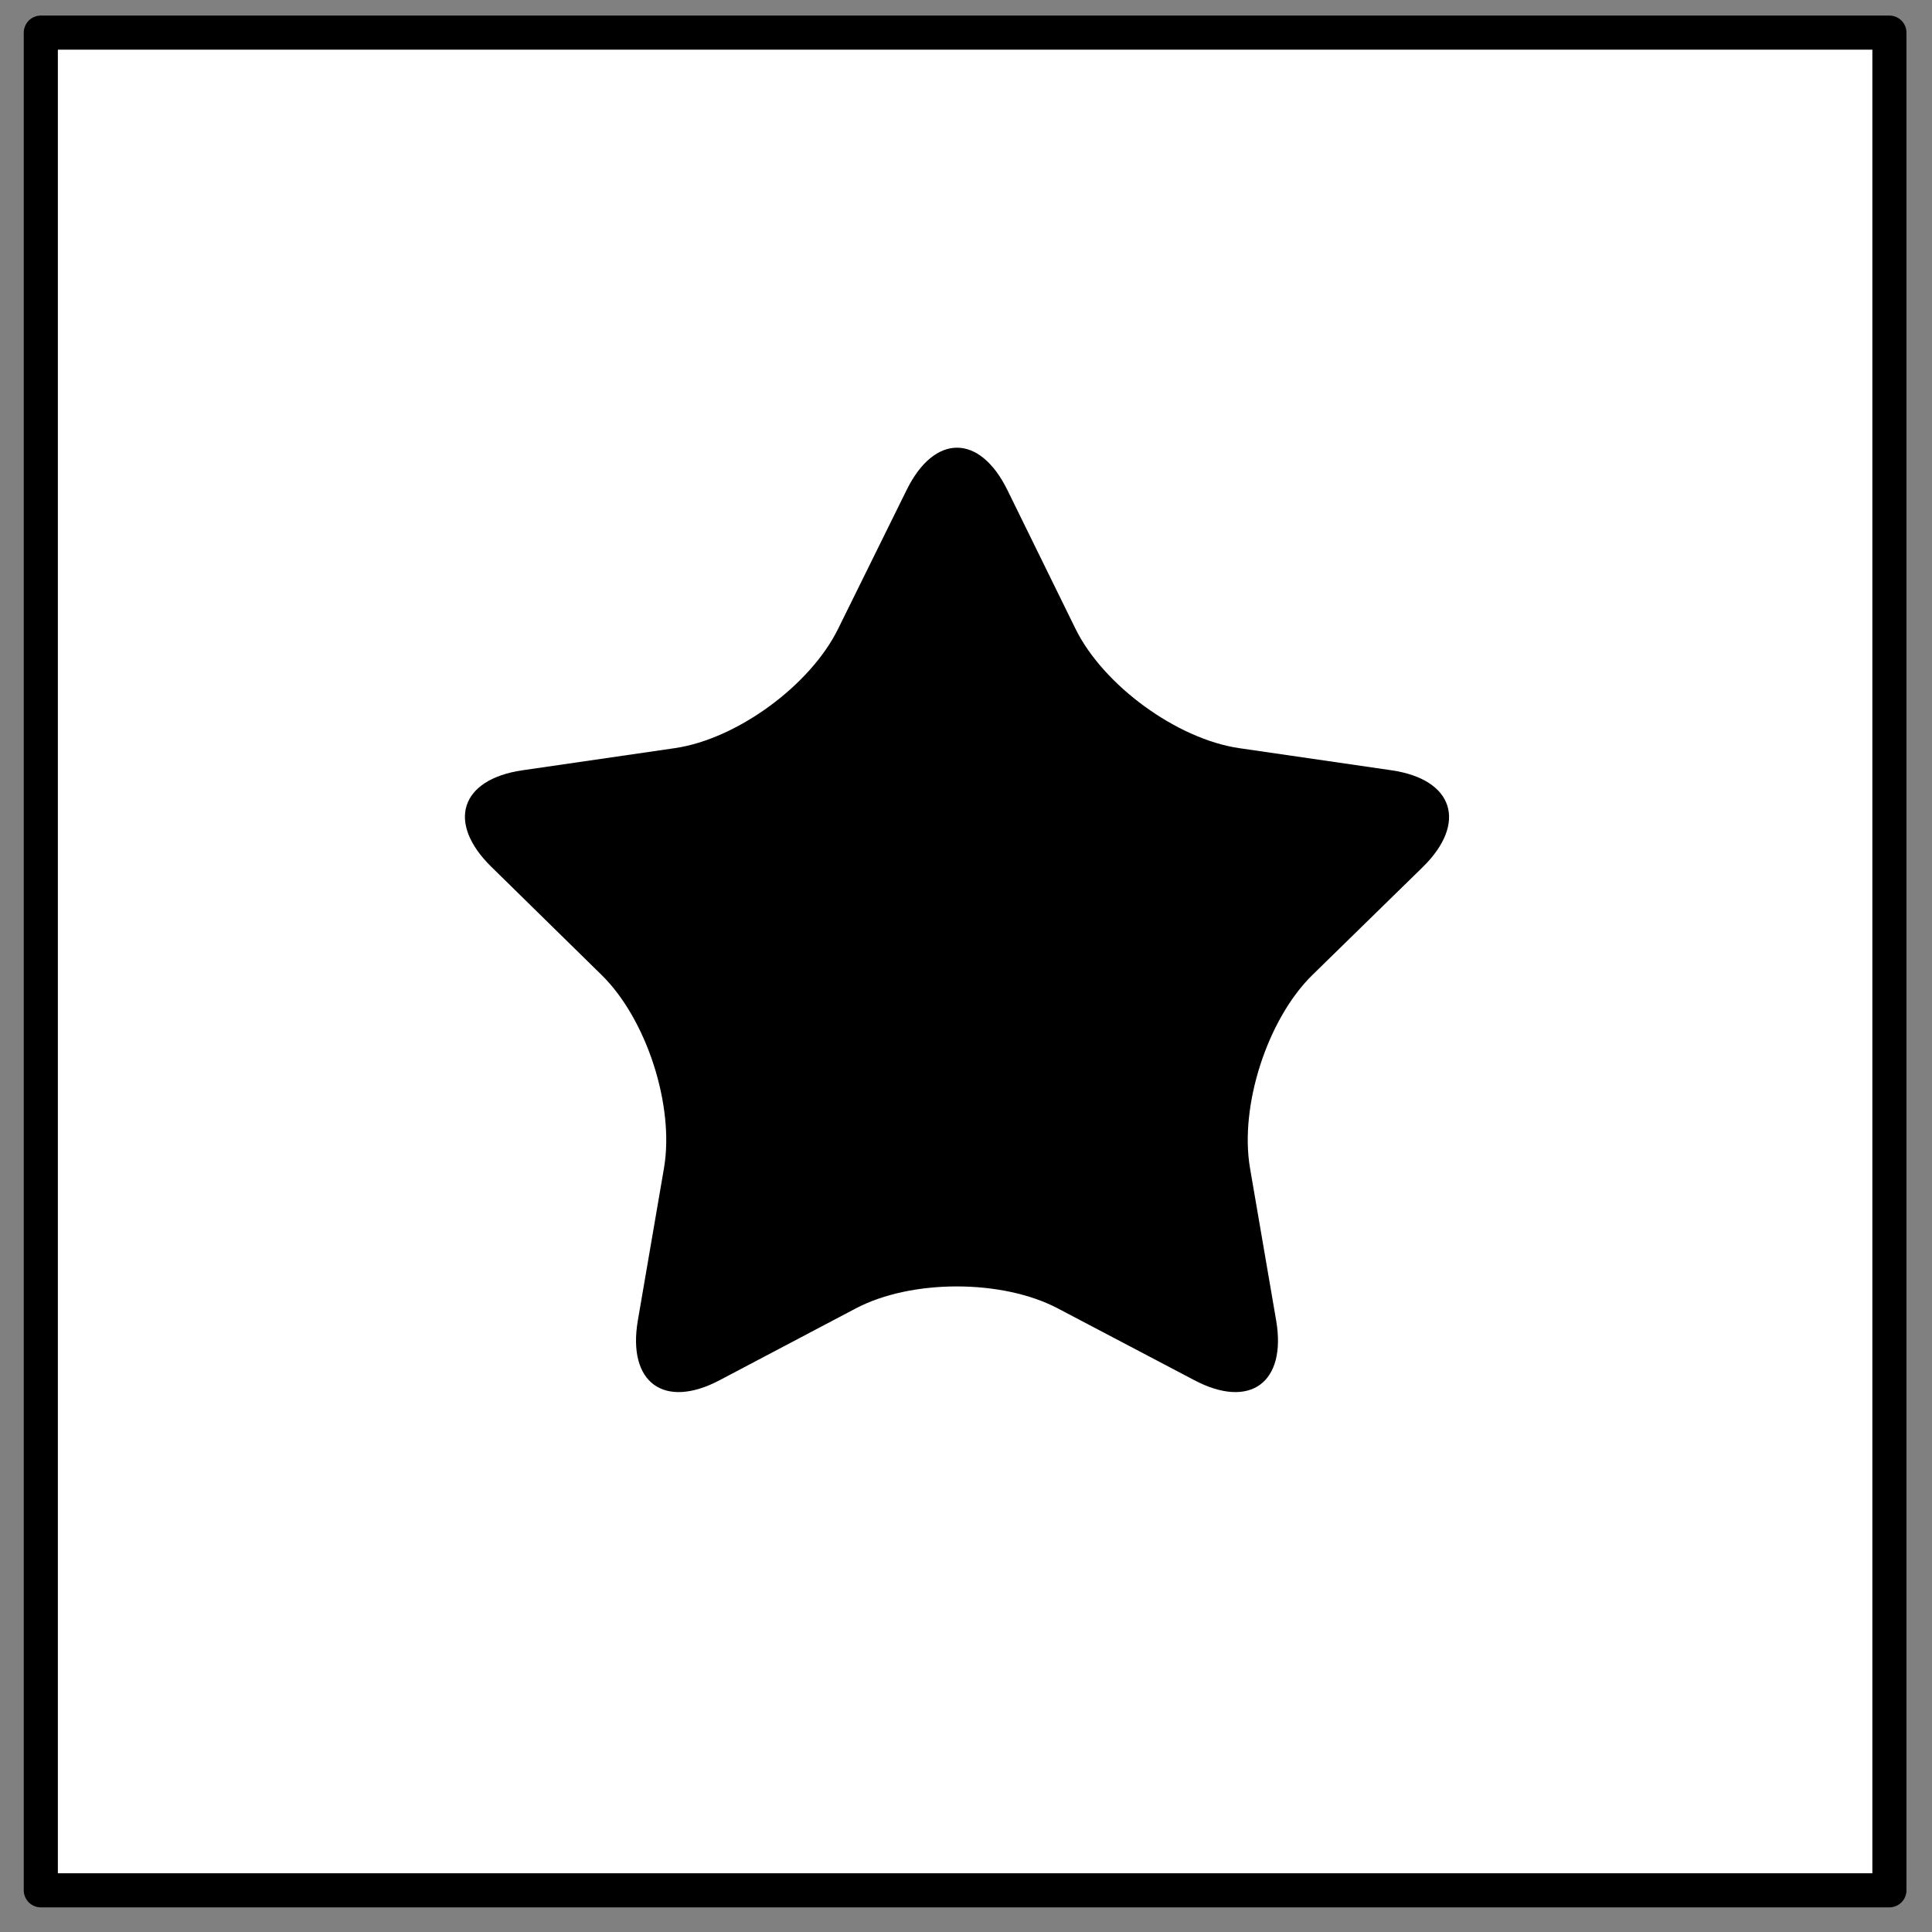 <?xml version="1.0" encoding="UTF-8" standalone="no"?>
<!-- Created with Inkscape (http://www.inkscape.org/) -->

<svg
   xmlns:dc="http://purl.org/dc/elements/1.1/"
   xmlns:cc="http://creativecommons.org/ns#"
   xmlns:rdf="http://www.w3.org/1999/02/22-rdf-syntax-ns#"
   xmlns:svg="http://www.w3.org/2000/svg"
   xmlns="http://www.w3.org/2000/svg"
   xmlns:sodipodi="http://sodipodi.sourceforge.net/DTD/sodipodi-0.dtd"
   xmlns:inkscape="http://www.inkscape.org/namespaces/inkscape"
   version="1.1"
   width="160"
   height="160"
   id="svg2"
   xml:space="preserve"
   inkscape:version="0.48.5 r10040"
   sodipodi:docname="icon_tag_5.svg"><rect width="100%" height="100%" fill="#808080" stroke="none"/><sodipodi:namedview
     pagecolor="#ffffff"
     bordercolor="#666666"
     borderopacity="1"
     objecttolerance="10"
     gridtolerance="10"
     guidetolerance="10"
     inkscape:pageopacity="0"
     inkscape:pageshadow="2"
     inkscape:window-width="1279"
     inkscape:window-height="949"
     id="namedview9"
     showgrid="false"
     inkscape:zoom="3.9889599"
     inkscape:cx="37.795467"
     inkscape:cy="77.966102"
     inkscape:window-x="181"
     inkscape:window-y="58"
     inkscape:window-maximized="0"
     inkscape:current-layer="svg2" /><defs
     id="defs6"><clipPath
       id="clipPath16"><path
         d="M 0,128 128,128 128,0 0,0 0,128 z"
         id="path18" /></clipPath></defs><rect
     style="fill:#ffffff;stroke:#000000;stroke-width:2.824;stroke-linejoin:round;stroke-miterlimit:4;stroke-opacity:1;stroke-dasharray:none;fill-opacity:1"
     id="rect4079"
     width="153.093"
     height="153.845"
     x="3.38"
     y="2.702" /><path
     style="fill:#000000;fill-opacity:1;fill-rule:nonzero;stroke:none"
     d="m 79.254,37.076 c 1.517,0 3.027,1.171 4.178,3.515 l 5.633,11.477 c 2.303,4.688 8.409,9.14 13.556,9.89 l 12.628,1.835 c 5.148,0.751 6.294,4.375 2.569,8.024 l -9.13,8.926 c -3.725,3.65 -6.048,10.833 -5.169,15.986 l 2.167,12.627 c 0.879,5.153 -2.173,7.377 -6.778,4.945 l -11.297,-5.941 c -4.605,-2.432 -12.14,-2.432 -16.744,0 l -11.266,5.941 c -4.604,2.432 -7.657,0.208 -6.778,-4.945 l 2.167,-12.627 c 0.879,-5.153 -1.444,-12.338 -5.169,-15.986 l -9.13,-8.957 c -3.725,-3.648 -2.58,-7.242 2.569,-7.993 l 12.628,-1.835 c 5.148,-0.751 11.224,-5.203 13.525,-9.89 l 5.664,-11.477 c 1.151,-2.344 2.661,-3.515 4.178,-3.515 z"
     id="path22"
     inkscape:connector-curvature="0" /></svg>
